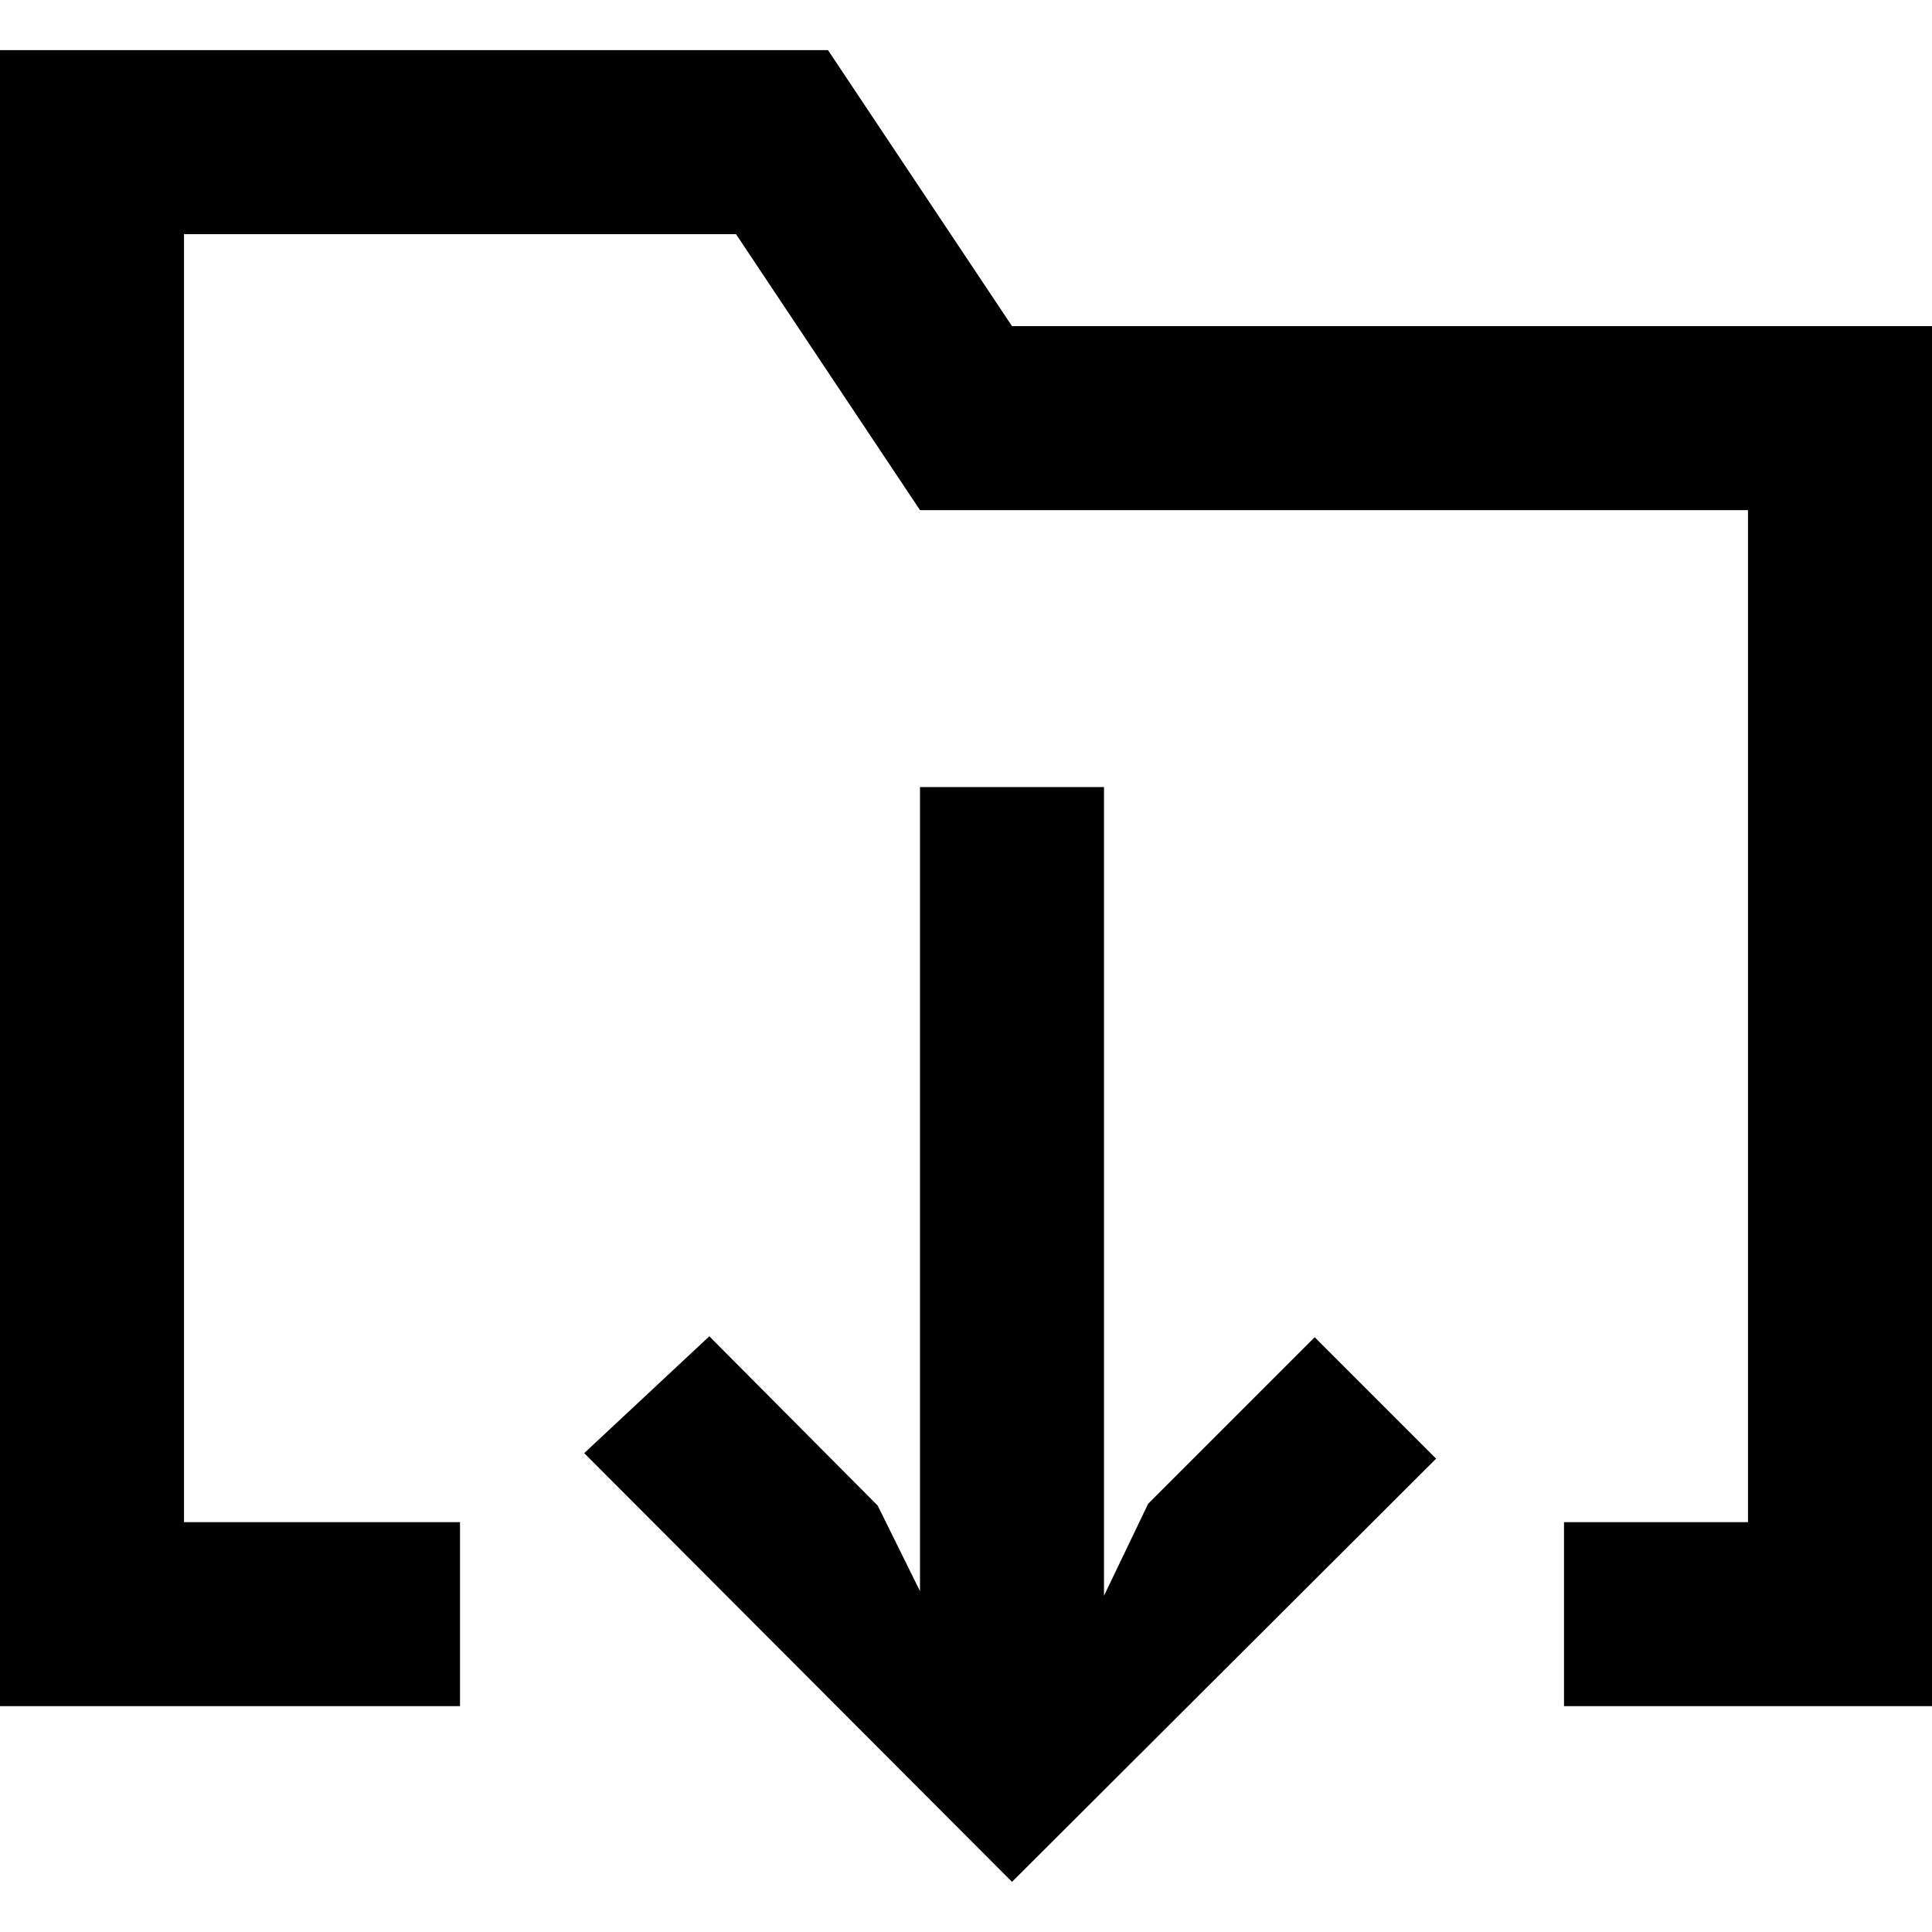 <?xml version="1.0" encoding="iso-8859-1"?>
<!-- Generator: Adobe Illustrator 19.0.0, SVG Export Plug-In . SVG Version: 6.00 Build 0)  -->
<svg version="1.1" id="Layer_1" xmlns="http://www.w3.org/2000/svg" xmlns:xlink="http://www.w3.org/1999/xlink" x="0px" y="0px"
	 viewBox="0 0 448 448" style="enable-background:new 0 0 448 448;" xml:space="preserve">
<g>
	<g>
		<polygon points="304.853,310.08 266.24,348.693 256,370.027 256,182.507 213.333,182.507 213.333,368.96 203.52,349.12 
			164.48,309.867 135.467,336.96 234.667,436.373 333.013,338.24 		"/>
	</g>
</g>
<g>
	<g>
		<polygon points="234.667,75.627 192,11.627 0,11.627 0,75.627 0,160.96 0,395.627 106.667,395.627 106.667,352.96 42.667,352.96 
			42.667,160.96 42.667,75.627 42.667,54.293 170.667,54.293 213.333,118.293 405.333,118.293 405.333,352.96 362.667,352.96 
			362.667,395.627 448,395.627 448,75.627 		"/>
	</g>
</g>
<g>
</g>
<g>
</g>
<g>
</g>
<g>
</g>
<g>
</g>
<g>
</g>
<g>
</g>
<g>
</g>
<g>
</g>
<g>
</g>
<g>
</g>
<g>
</g>
<g>
</g>
<g>
</g>
<g>
</g>
</svg>

